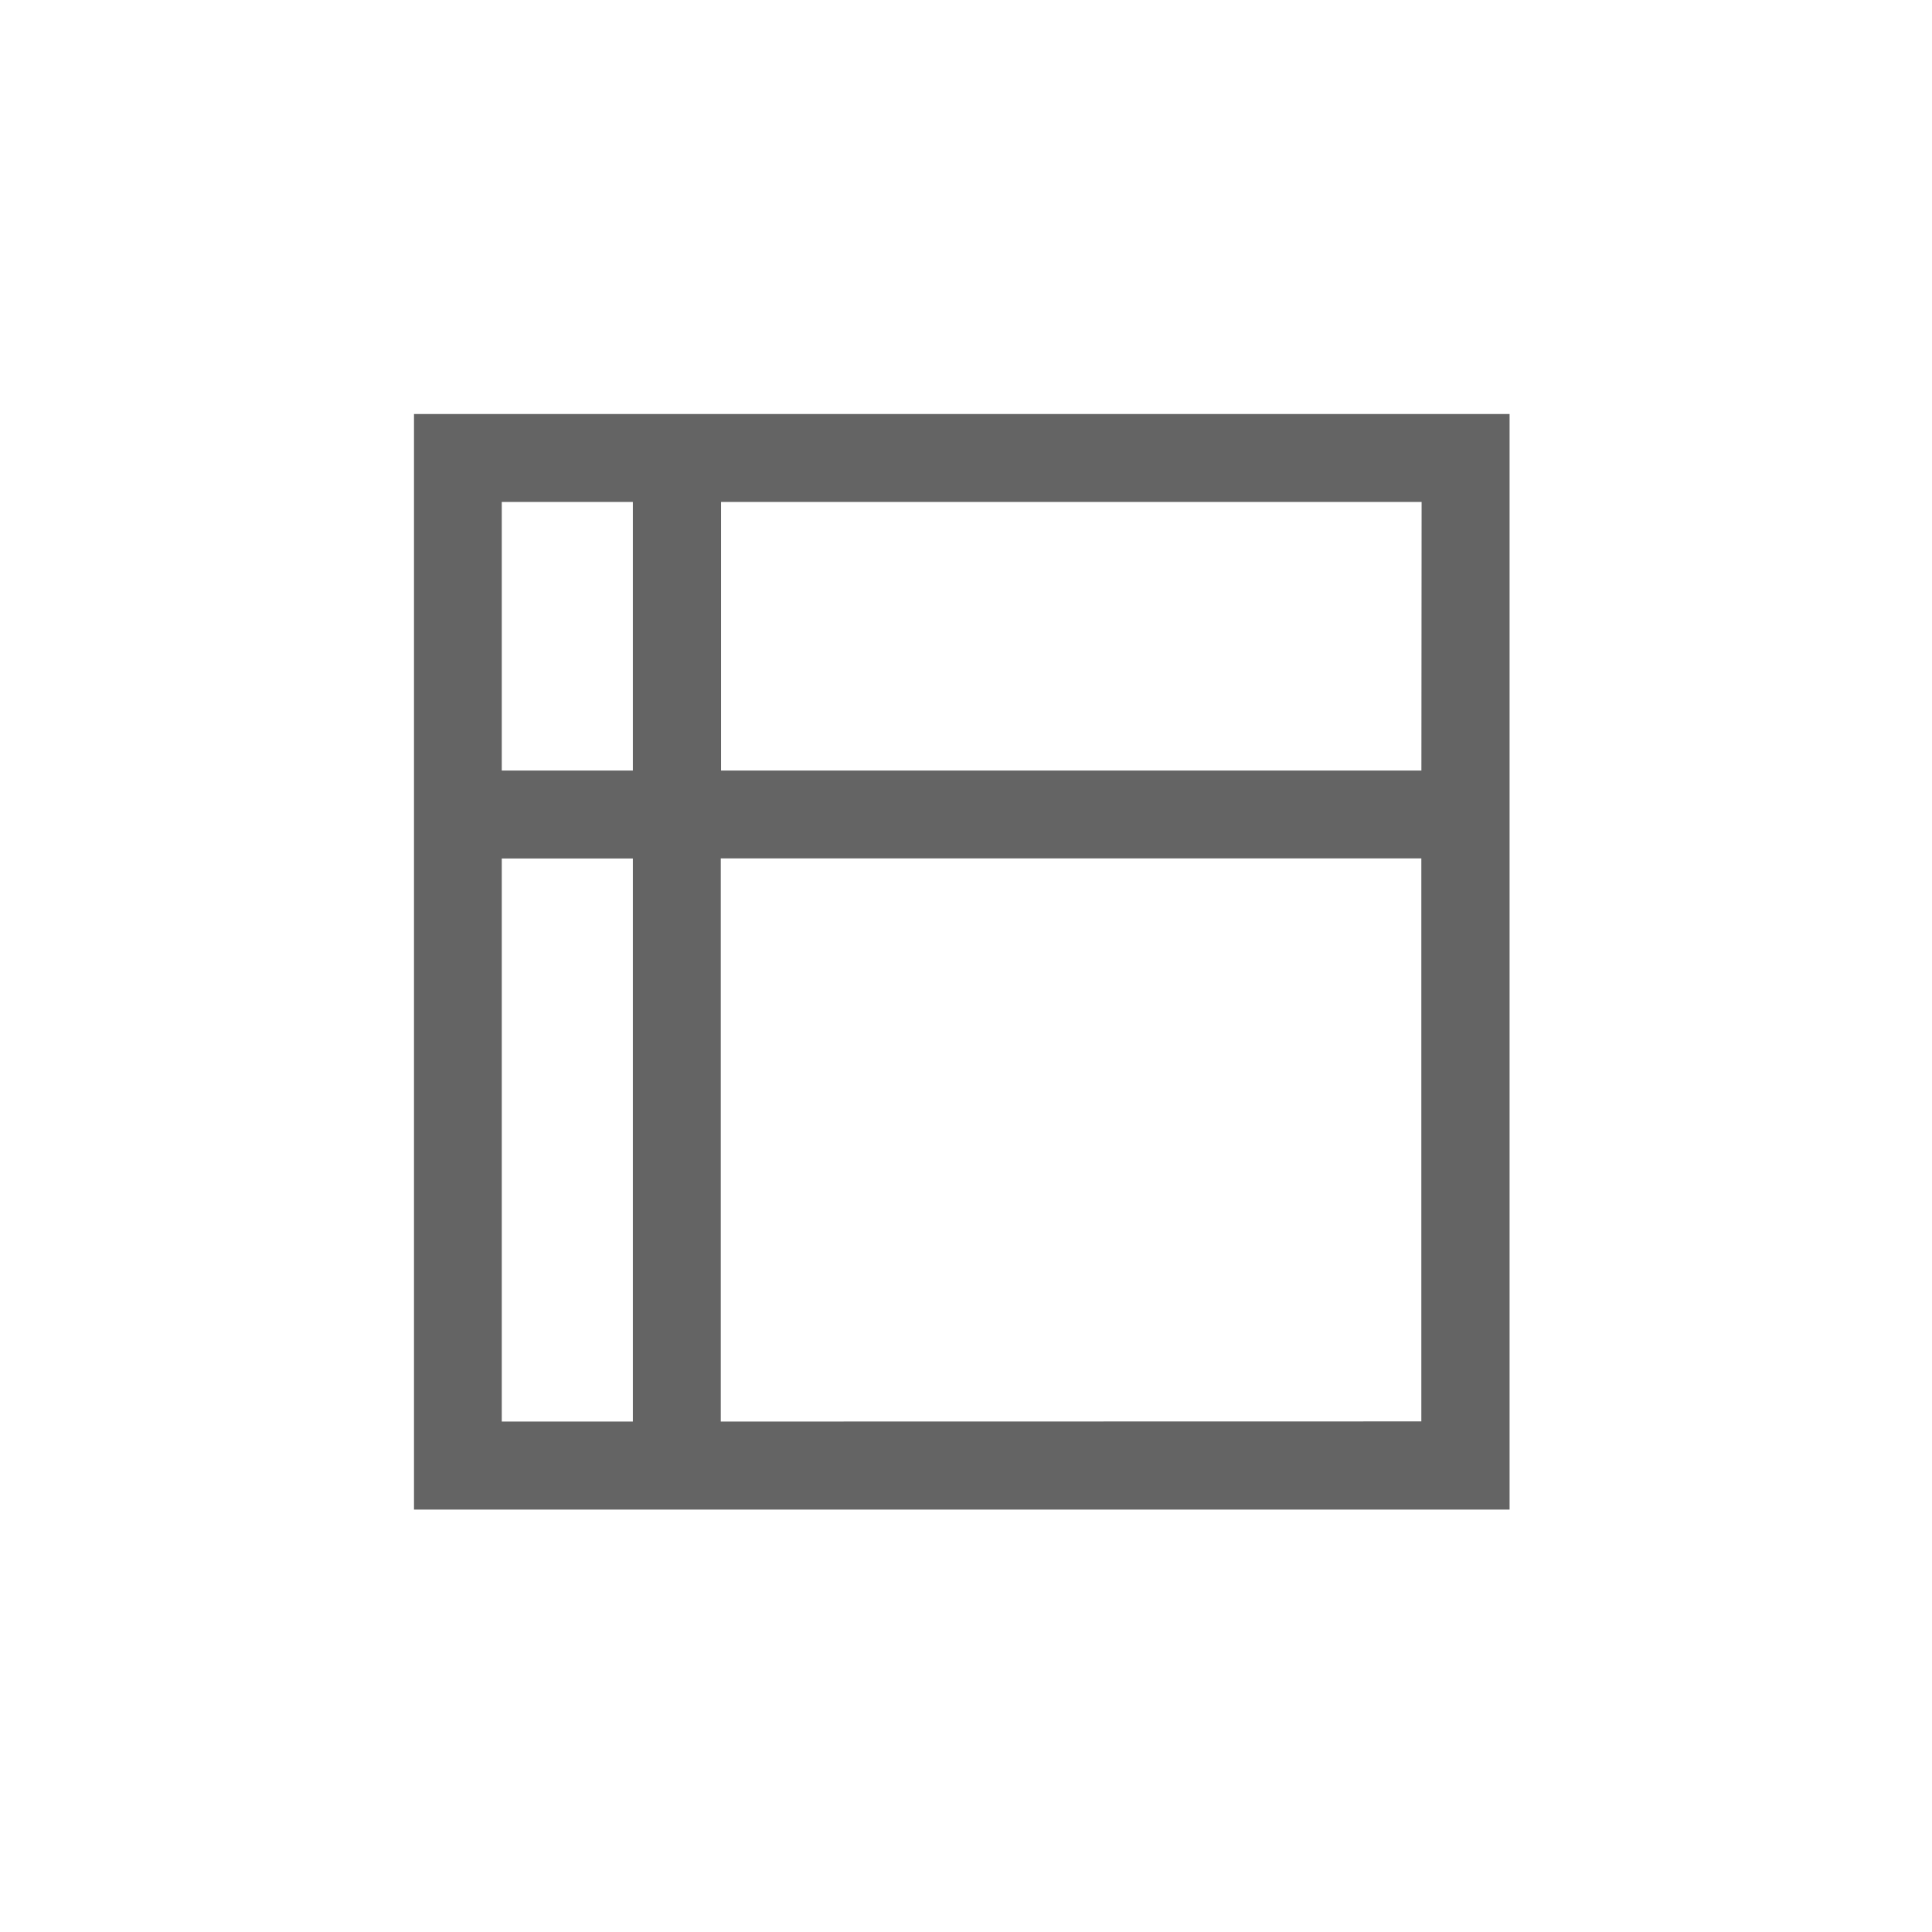 <svg xmlns="http://www.w3.org/2000/svg" width="28" height="28" viewBox="0 0 28 28">
  <g id="그룹_20577" data-name="그룹 20577" transform="translate(-305 -726)">
    <g id="그룹_20511" data-name="그룹 20511" transform="translate(0 -118)">
      <g id="그룹_18843" data-name="그룹 18843" transform="translate(305.852 845.455)">
        <path id="아이콘ᄎ_종-04" data-name="아이콘최종-04" d="M200.96,200.96v15.878h15.878V200.96Zm14.6,5.167H205.41v-3.892h10.153Zm-11.428-3.892v3.892h-1.9v-3.892Zm-1.9,5.167h1.9v8.16h-1.9Zm3.174,8.16V207.4h10.153v8.16Z" transform="translate(-195.812 -196.415)" fill="#646464"/>
      </g>
      <rect id="사각형_25082" data-name="사각형 25082" width="28" height="28" transform="translate(305 844)" fill="none" opacity="0.5"/>
    </g>
  </g>
</svg>
